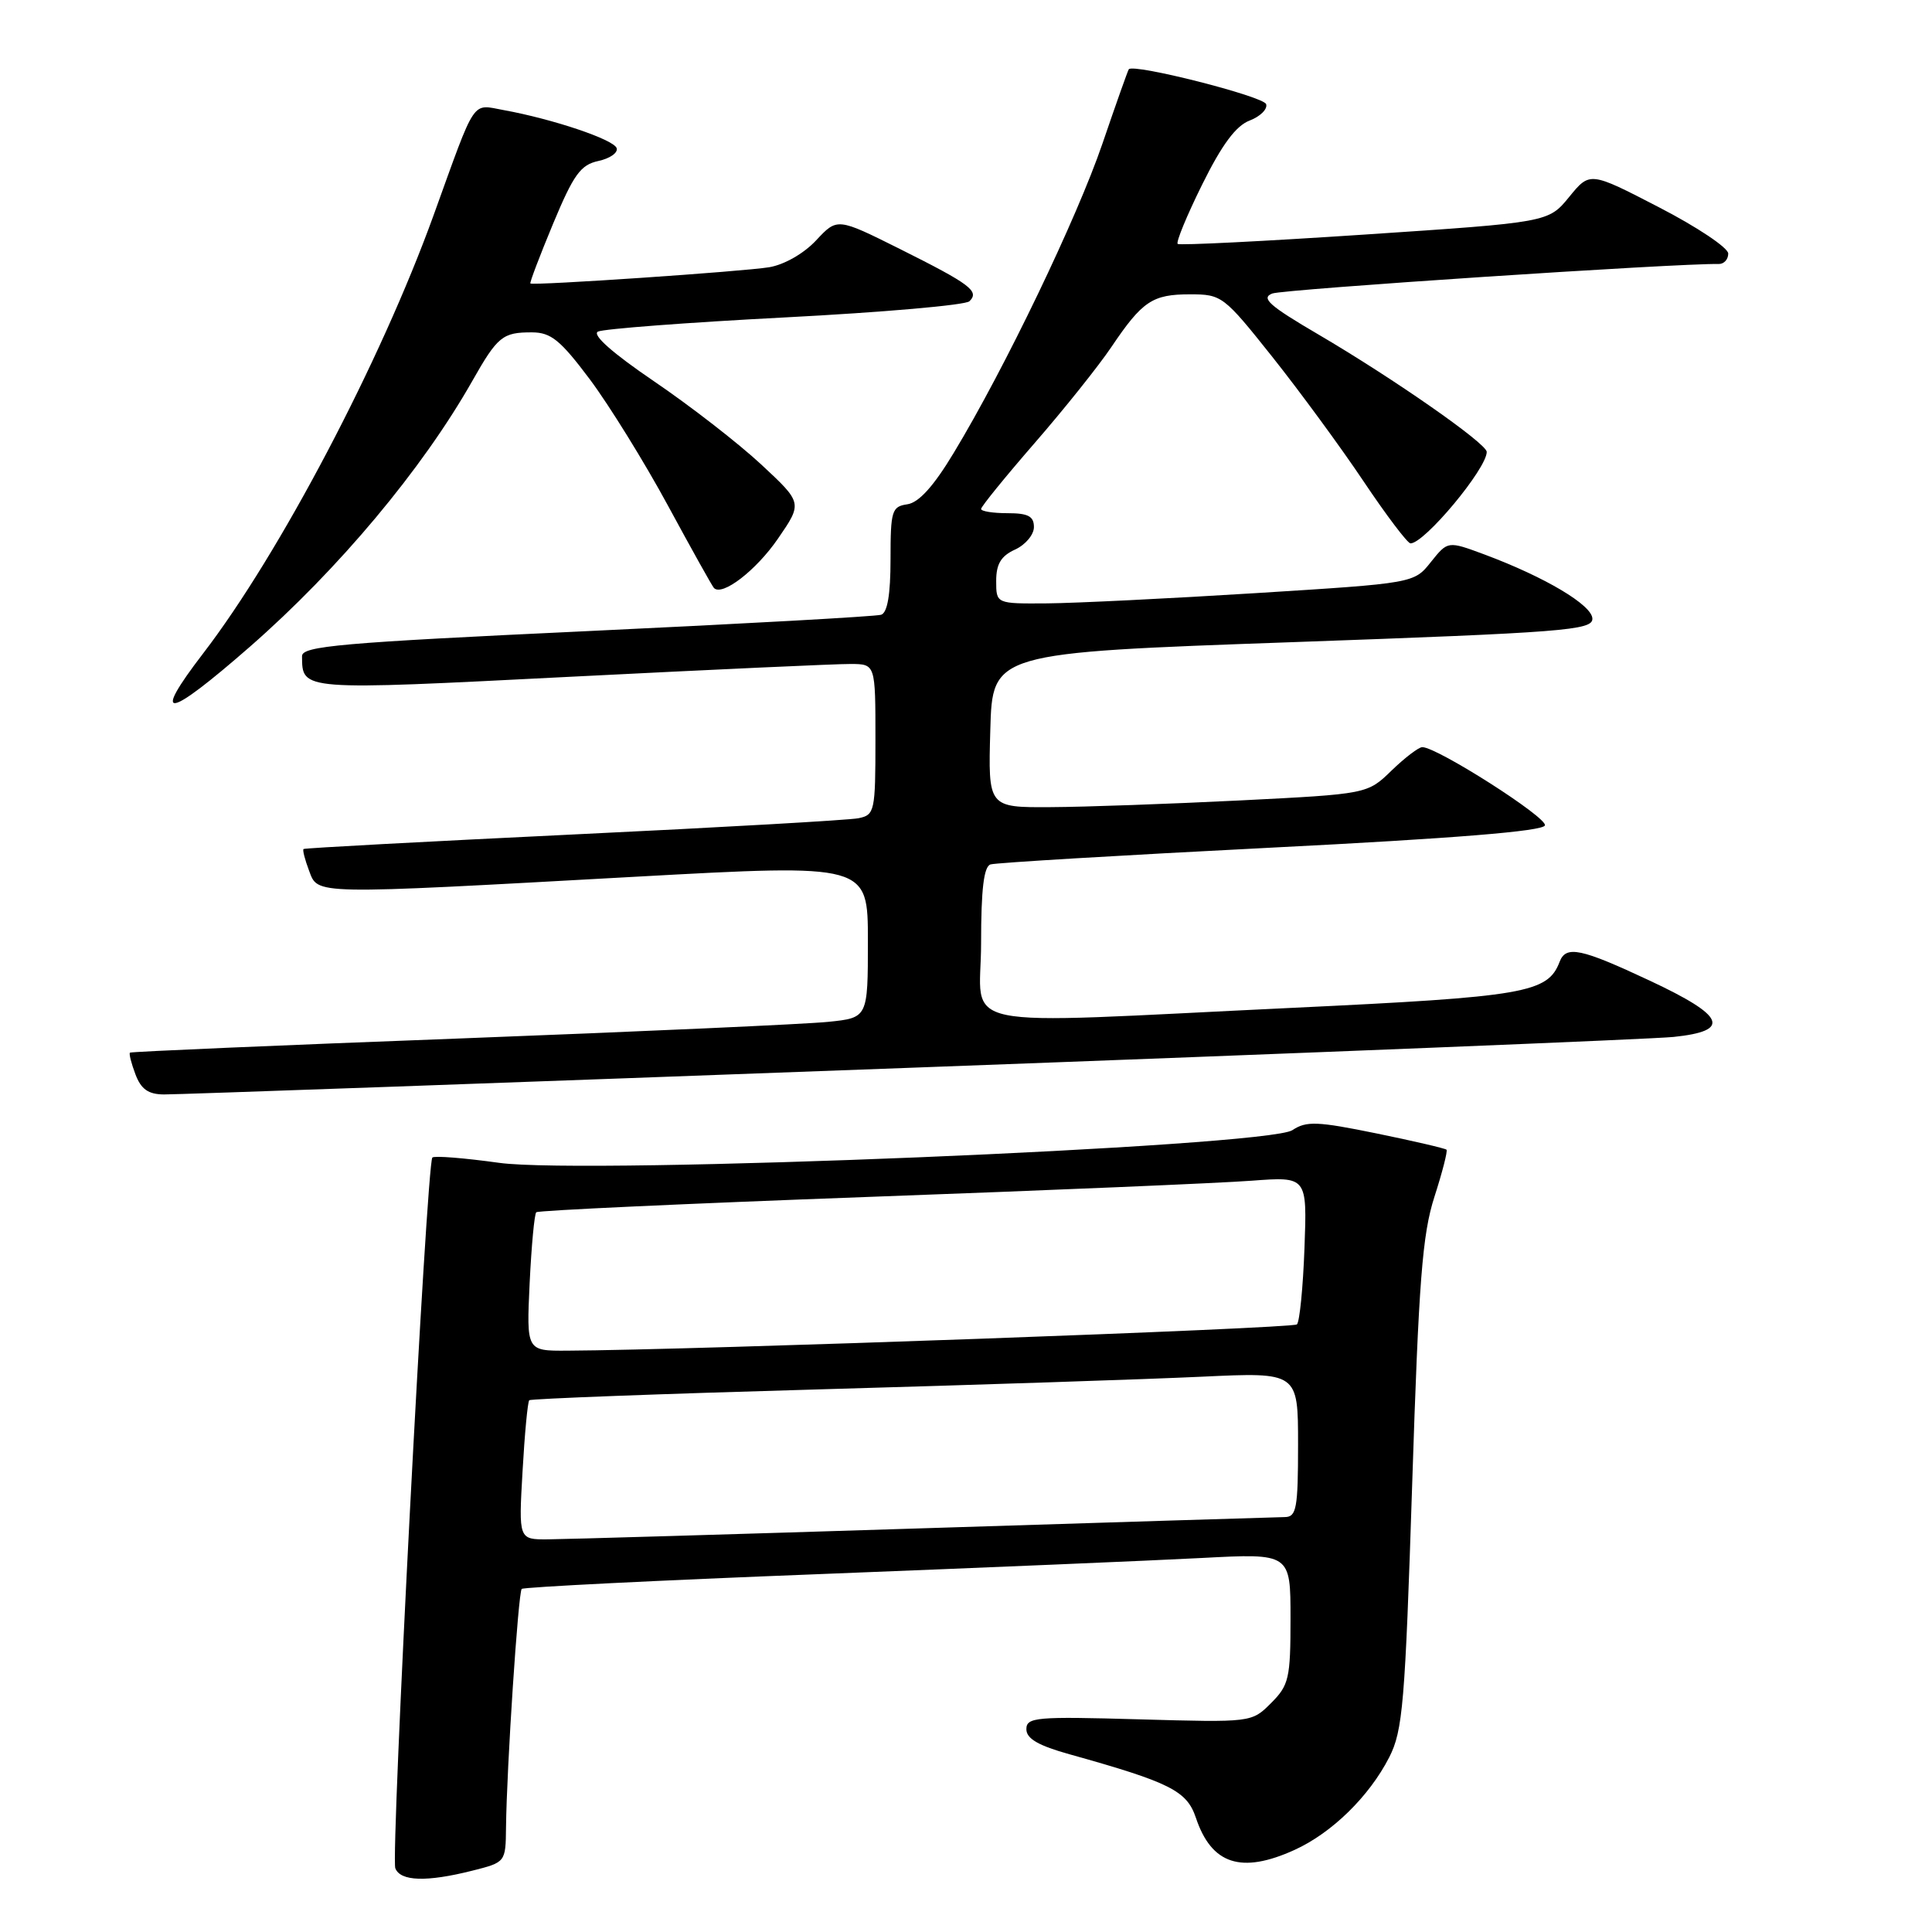 <?xml version="1.0" encoding="UTF-8" standalone="no"?>
<!DOCTYPE svg PUBLIC "-//W3C//DTD SVG 1.1//EN" "http://www.w3.org/Graphics/SVG/1.1/DTD/svg11.dtd" >
<svg xmlns="http://www.w3.org/2000/svg" xmlns:xlink="http://www.w3.org/1999/xlink" version="1.1" viewBox="0 0 256 256">
 <g >
 <path fill="currentColor"
d=" M 62.56 247.88 C 67.00 246.76 67.00 246.76 67.05 242.13 C 67.14 234.17 68.67 211.00 69.13 210.54 C 69.37 210.30 87.10 209.41 108.53 208.58 C 129.97 207.74 152.79 206.78 159.25 206.44 C 171.00 205.82 171.00 205.82 171.00 214.46 C 171.00 222.40 170.79 223.30 168.42 225.67 C 165.85 228.24 165.85 228.24 150.92 227.82 C 137.28 227.43 136.00 227.54 136.00 229.13 C 136.00 230.38 137.58 231.30 141.75 232.46 C 155.06 236.18 157.26 237.29 158.46 240.86 C 160.53 247.05 164.47 248.33 171.52 245.13 C 176.48 242.88 181.43 238.03 184.08 232.85 C 185.88 229.32 186.18 225.72 187.12 196.71 C 187.99 169.67 188.47 163.55 190.07 158.58 C 191.12 155.32 191.84 152.51 191.67 152.34 C 191.50 152.17 187.31 151.19 182.37 150.18 C 174.54 148.58 173.10 148.52 171.25 149.75 C 167.91 151.97 77.57 155.69 66.13 154.08 C 61.53 153.44 57.55 153.12 57.29 153.38 C 56.54 154.13 51.76 245.93 52.38 247.55 C 53.05 249.29 56.52 249.40 62.56 247.88 Z  M 120.50 141.49 C 173.30 139.54 218.86 137.69 221.75 137.40 C 229.45 136.60 228.62 134.63 218.60 129.94 C 209.47 125.66 207.50 125.24 206.66 127.44 C 205.08 131.57 202.12 132.08 171.33 133.54 C 125.16 135.73 130.00 136.73 130.00 124.97 C 130.00 117.82 130.36 114.82 131.25 114.54 C 131.94 114.32 148.66 113.32 168.42 112.32 C 192.75 111.09 204.46 110.14 204.71 109.37 C 205.06 108.33 190.43 99.00 188.46 99.00 C 187.98 99.00 186.15 100.40 184.39 102.10 C 181.19 105.21 181.19 105.21 164.35 106.06 C 155.08 106.52 143.77 106.93 139.22 106.95 C 130.93 107.00 130.93 107.00 131.22 96.75 C 131.50 86.50 131.50 86.50 171.25 85.09 C 207.22 83.81 211.00 83.51 211.00 81.99 C 211.00 80.19 204.72 76.46 196.67 73.46 C 191.84 71.67 191.84 71.67 189.60 74.47 C 187.37 77.28 187.37 77.28 166.43 78.59 C 154.92 79.31 142.46 79.92 138.75 79.95 C 132.00 80.00 132.00 80.00 132.00 76.98 C 132.00 74.73 132.64 73.67 134.50 72.82 C 135.88 72.19 137.00 70.85 137.00 69.84 C 137.00 68.40 136.23 68.00 133.50 68.00 C 131.57 68.00 130.00 67.75 130.00 67.44 C 130.00 67.13 133.20 63.19 137.11 58.69 C 141.02 54.19 145.58 48.48 147.25 46.00 C 151.37 39.89 152.69 39.00 157.69 39.00 C 161.89 39.00 162.16 39.21 168.56 47.25 C 172.17 51.79 177.62 59.21 180.66 63.75 C 183.70 68.29 186.51 72.00 186.90 72.00 C 188.76 72.00 197.00 62.10 197.00 59.88 C 197.00 58.77 184.65 50.16 174.71 44.33 C 168.17 40.50 167.03 39.49 168.59 38.89 C 170.08 38.33 222.28 34.87 227.75 34.98 C 228.44 34.99 229.00 34.37 229.00 33.60 C 229.00 32.83 224.87 30.07 219.83 27.47 C 210.67 22.73 210.67 22.73 207.92 26.10 C 205.17 29.46 205.17 29.46 180.84 31.08 C 167.45 31.97 156.30 32.53 156.05 32.32 C 155.80 32.10 157.26 28.56 159.30 24.44 C 161.92 19.15 163.77 16.66 165.59 15.97 C 167.00 15.43 167.98 14.45 167.77 13.80 C 167.42 12.76 150.16 8.38 149.57 9.18 C 149.44 9.36 147.87 13.78 146.09 19.00 C 142.71 28.90 133.14 48.82 126.38 60.00 C 123.72 64.42 121.75 66.60 120.23 66.82 C 118.17 67.12 118.00 67.66 118.00 74.10 C 118.00 78.79 117.59 81.19 116.75 81.46 C 116.06 81.68 98.51 82.66 77.75 83.63 C 45.07 85.16 40.00 85.61 40.02 86.95 C 40.06 91.53 39.70 91.50 75.68 89.67 C 94.28 88.73 110.96 87.96 112.75 87.98 C 116.00 88.00 116.00 88.00 116.00 97.98 C 116.00 107.53 115.90 107.98 113.75 108.42 C 112.51 108.67 95.53 109.64 76.00 110.57 C 56.48 111.51 40.37 112.37 40.22 112.50 C 40.07 112.62 40.40 113.91 40.95 115.36 C 42.17 118.58 41.02 118.56 84.25 116.17 C 115.00 114.48 115.00 114.48 115.00 124.67 C 115.00 134.86 115.00 134.86 109.75 135.40 C 106.86 135.70 84.92 136.69 61.00 137.60 C 37.08 138.50 17.37 139.35 17.22 139.48 C 17.07 139.62 17.40 140.91 17.95 142.36 C 18.69 144.33 19.66 145.01 21.73 145.02 C 23.25 145.04 67.70 143.45 120.50 141.49 Z  M 33.13 85.68 C 44.87 75.41 55.95 62.17 62.57 50.50 C 65.94 44.56 66.59 44.03 70.50 44.04 C 73.01 44.05 74.26 45.07 78.16 50.27 C 80.72 53.70 85.38 61.22 88.51 67.00 C 91.64 72.78 94.38 77.69 94.60 77.91 C 95.69 79.05 100.19 75.59 103.08 71.38 C 106.34 66.64 106.34 66.64 100.87 61.55 C 97.86 58.75 91.47 53.79 86.67 50.53 C 81.17 46.79 78.42 44.36 79.23 43.94 C 79.93 43.58 91.07 42.73 104.00 42.06 C 116.93 41.39 127.93 40.43 128.45 39.92 C 129.82 38.59 128.60 37.67 119.22 32.98 C 110.94 28.85 110.94 28.85 108.14 31.85 C 106.52 33.59 103.91 35.08 101.92 35.41 C 98.50 35.98 70.69 37.87 70.28 37.56 C 70.16 37.47 71.51 33.92 73.28 29.66 C 76.01 23.11 76.93 21.84 79.29 21.33 C 80.82 21.00 81.91 20.24 81.71 19.63 C 81.33 18.49 73.29 15.78 66.75 14.59 C 62.44 13.81 63.15 12.75 57.46 28.50 C 50.45 47.90 37.05 73.39 26.91 86.59 C 19.95 95.66 22.07 95.35 33.13 85.68 Z  M 69.24 194.96 C 69.52 189.98 69.92 185.75 70.13 185.54 C 70.33 185.34 87.60 184.69 108.50 184.10 C 129.40 183.51 152.24 182.75 159.25 182.42 C 172.00 181.82 172.00 181.82 172.00 191.41 C 172.00 199.87 171.79 201.00 170.25 201.02 C 169.29 201.04 147.80 201.70 122.50 202.50 C 97.20 203.30 74.75 203.96 72.61 203.97 C 68.72 204.00 68.72 204.00 69.24 194.96 Z  M 70.18 170.03 C 70.42 165.09 70.81 160.86 71.06 160.63 C 71.30 160.39 91.08 159.48 115.00 158.60 C 138.93 157.73 161.81 156.76 165.85 156.45 C 173.20 155.90 173.20 155.90 172.85 165.37 C 172.66 170.58 172.21 175.13 171.85 175.49 C 171.30 176.03 91.95 178.89 75.13 178.97 C 69.76 179.00 69.76 179.00 70.18 170.03 Z "/>
</g>
</svg>